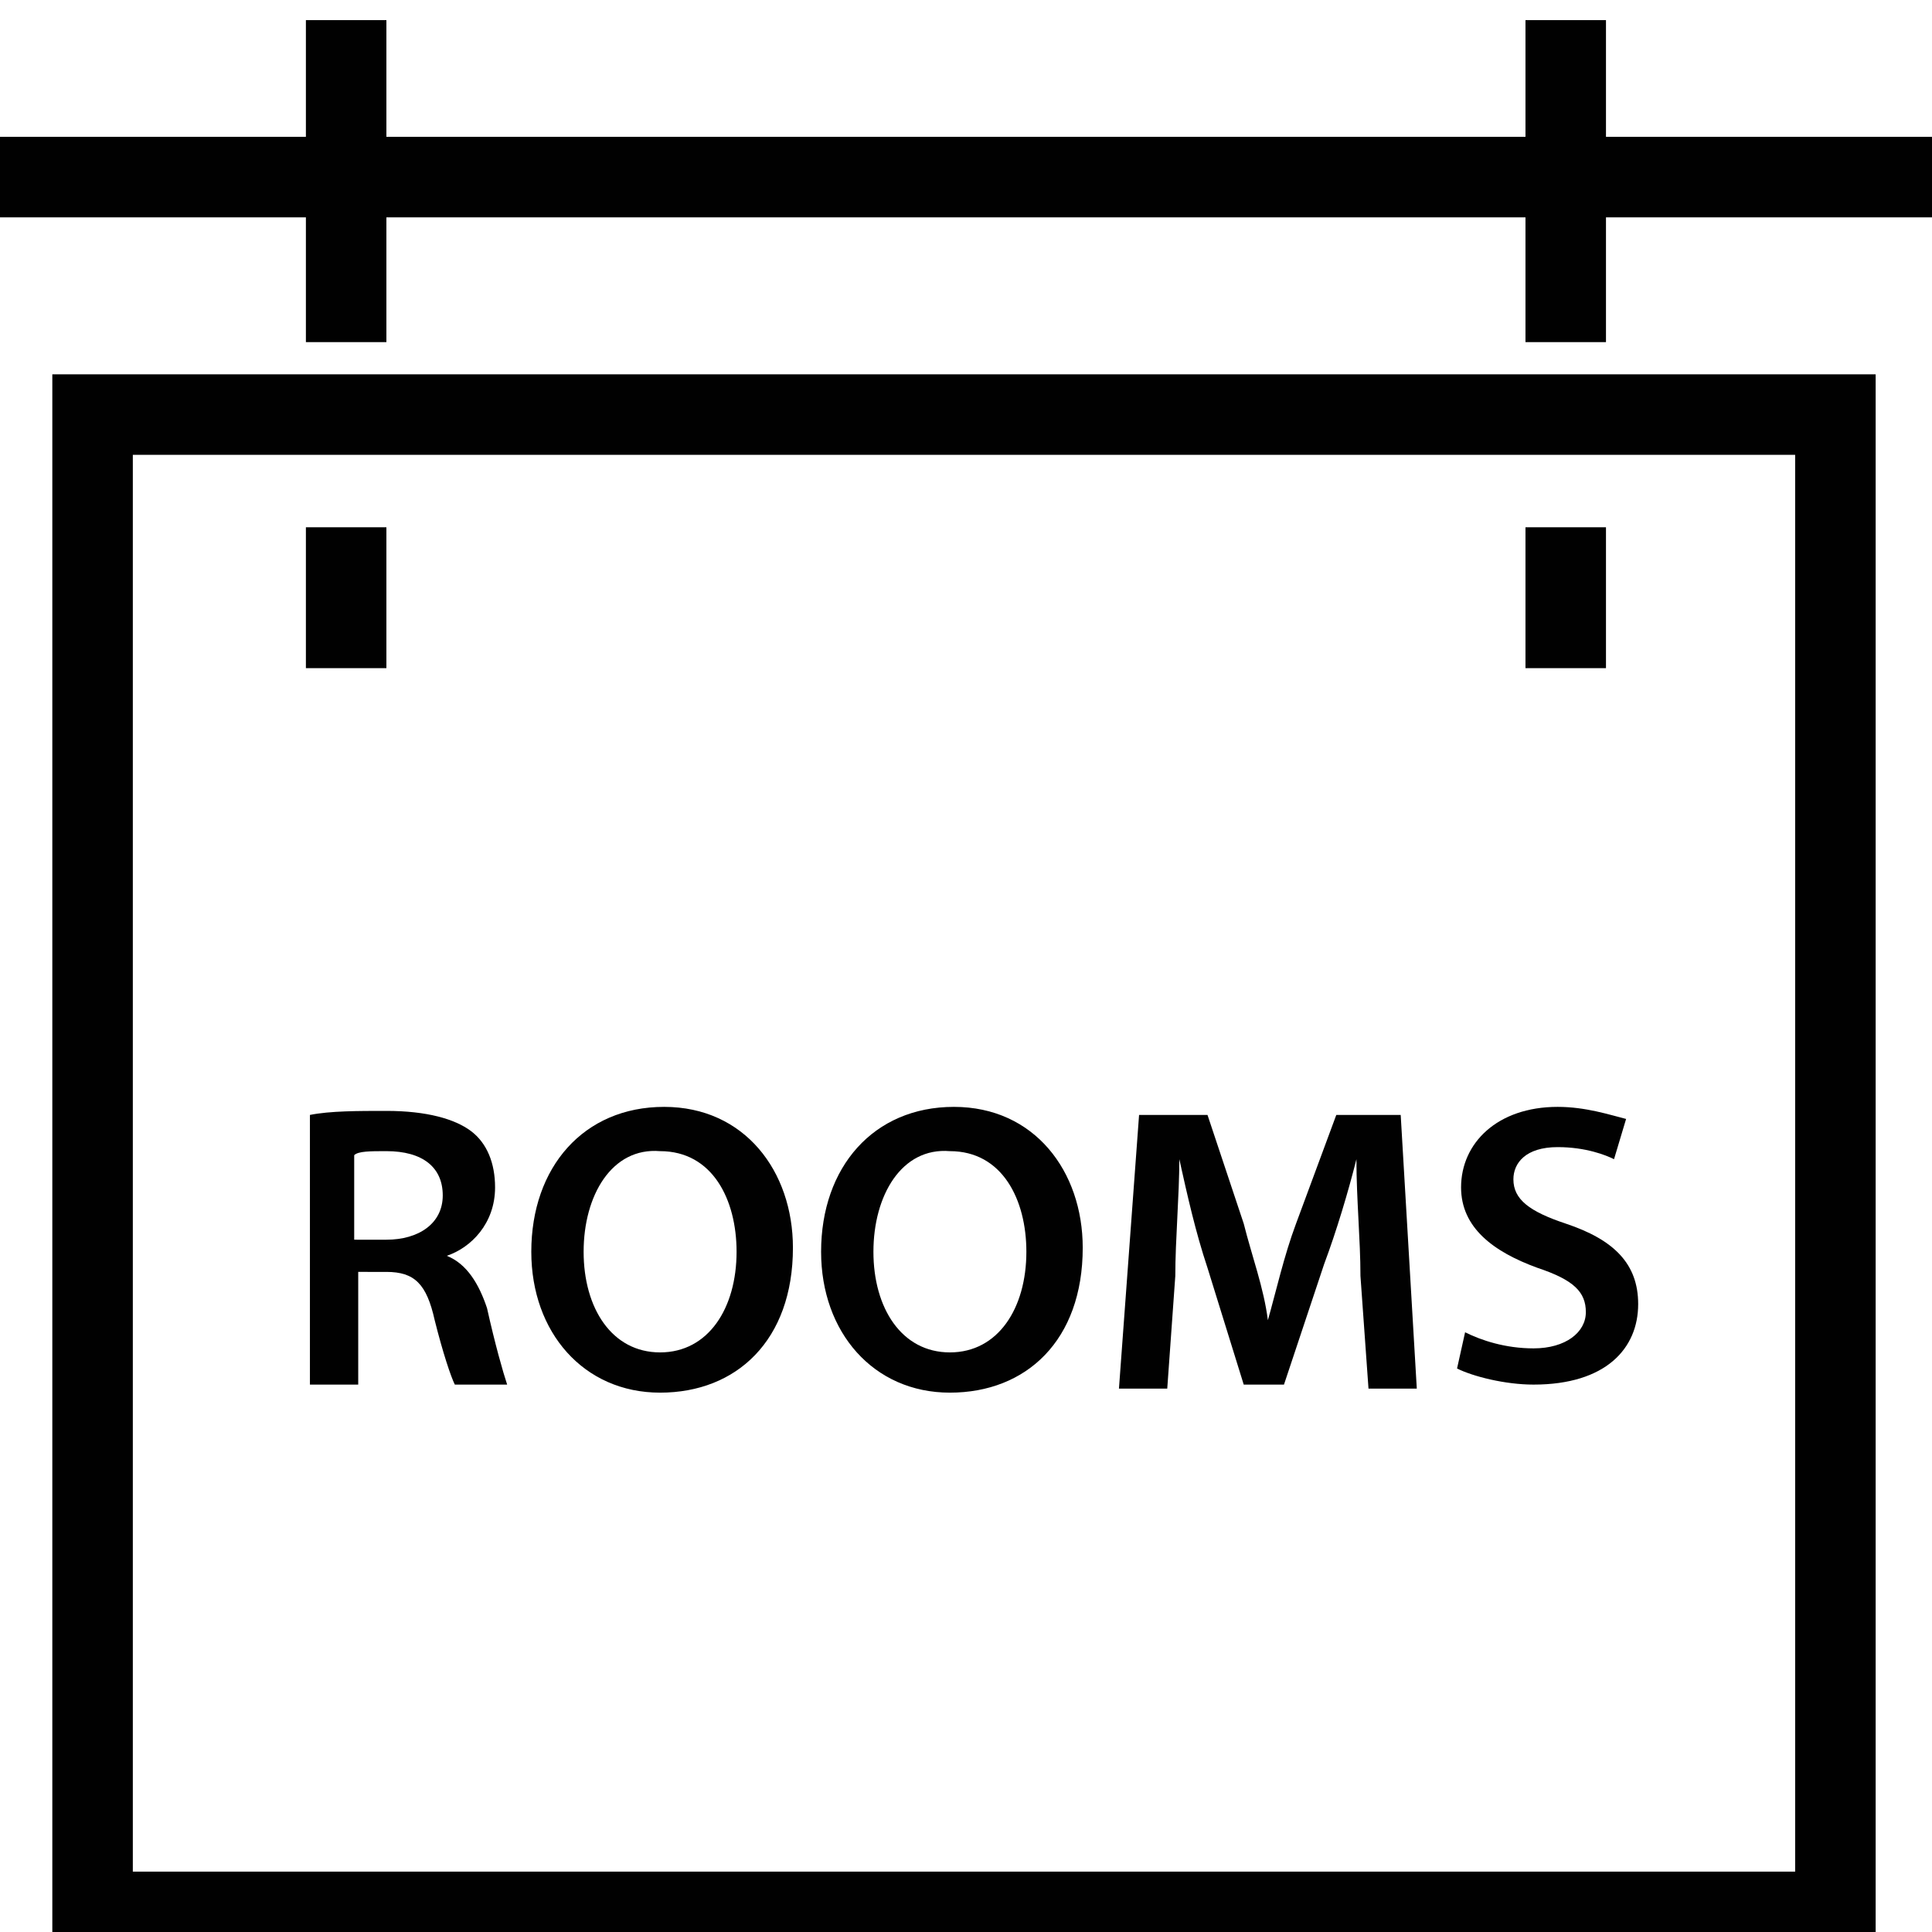<?xml version="1.0" encoding="utf-8"?>
<!-- Generator: Adobe Illustrator 18.0.0, SVG Export Plug-In . SVG Version: 6.00 Build 0)  -->
<!DOCTYPE svg PUBLIC "-//W3C//DTD SVG 1.1//EN" "http://www.w3.org/Graphics/SVG/1.1/DTD/svg11.dtd">
<svg version="1.1" id="Layer_1" xmlns="http://www.w3.org/2000/svg" xmlns:xlink="http://www.w3.org/1999/xlink" x="0px" y="0px"
	 viewBox="0 0 48 48" enable-background="new 0 0 48 48" xml:space="preserve">
<g>
	<rect y="3.4" fill="#010101" width="48" height="2"/>
	<path fill="#010101" d="M46.6,48.5H1.3V9.3h45.3V48.5z M3.3,46.5h41.3V11.3H3.3V46.5z"/>
	<rect x="7.6" y="0.5" fill="#010101" width="2" height="8"/>
	<rect x="37.9" y="0.5" fill="#010101" width="2" height="8"/>
	<rect x="7.6" y="13.1" fill="#010101" width="2" height="3.5"/>
	<rect x="37.9" y="13.1" fill="#010101" width="2" height="3.5"/>
	<g>
		<path fill="#010101" d="M7.7,27.7c0.5-0.1,1.2-0.1,1.9-0.1c1,0,1.7,0.2,2.1,0.5s0.6,0.8,0.6,1.4c0,0.9-0.6,1.5-1.2,1.7l0,0
			c0.5,0.2,0.8,0.7,1,1.3c0.2,0.9,0.4,1.6,0.5,1.9h-1.3c-0.1-0.2-0.3-0.8-0.5-1.6c-0.2-0.9-0.5-1.2-1.2-1.2H8.9v2.8H7.7V27.7z
			 M8.9,30.8h0.7c0.8,0,1.4-0.4,1.4-1.1s-0.5-1.1-1.4-1.1c-0.4,0-0.7,0-0.8,0.1v2.1H8.9z"/>
		<path fill="#010101" d="M19.7,31c0,2.3-1.4,3.6-3.3,3.6s-3.2-1.5-3.2-3.5c0-2.1,1.3-3.6,3.3-3.6C18.5,27.5,19.7,29.1,19.7,31z
			 M14.5,31.1c0,1.4,0.7,2.5,1.9,2.5s1.9-1.1,1.9-2.5c0-1.3-0.6-2.5-1.9-2.5C15.2,28.5,14.5,29.7,14.5,31.1z"/>
		<path fill="#010101" d="M26.9,31c0,2.3-1.4,3.6-3.3,3.6s-3.2-1.5-3.2-3.5c0-2.1,1.3-3.6,3.3-3.6C25.7,27.5,26.9,29.1,26.9,31z
			 M21.7,31.1c0,1.4,0.7,2.5,1.9,2.5c1.2,0,1.9-1.1,1.9-2.5c0-1.3-0.6-2.5-1.9-2.5C22.4,28.5,21.7,29.7,21.7,31.1z"/>
		<path fill="#010101" d="M33.8,31.7c0-0.9-0.1-1.9-0.1-2.9l0,0c-0.2,0.8-0.5,1.8-0.8,2.6l-1,3h-1L30,31.5c-0.3-0.9-0.5-1.8-0.7-2.7
			l0,0c0,0.9-0.1,2-0.1,2.9L29,34.5h-1.2l0.5-6.8H30l0.9,2.7c0.2,0.8,0.5,1.6,0.6,2.4l0,0c0.2-0.7,0.4-1.6,0.7-2.4l1-2.7h1.6
			l0.4,6.8H34L33.8,31.7z"/>
		<path fill="#010101" d="M36.4,33.1c0.4,0.2,1,0.4,1.7,0.4c0.8,0,1.3-0.4,1.3-0.9s-0.3-0.8-1.2-1.1c-1.1-0.4-1.9-1-1.9-2
			c0-1.1,0.9-2,2.4-2c0.7,0,1.3,0.2,1.7,0.3l-0.3,1c-0.2-0.1-0.7-0.3-1.4-0.3c-0.8,0-1.1,0.4-1.1,0.8c0,0.5,0.4,0.8,1.3,1.1
			c1.2,0.4,1.8,1,1.8,2c0,1.1-0.8,2-2.6,2c-0.7,0-1.5-0.2-1.9-0.4L36.4,33.1z"/>
	</g>
</g>
</svg>
